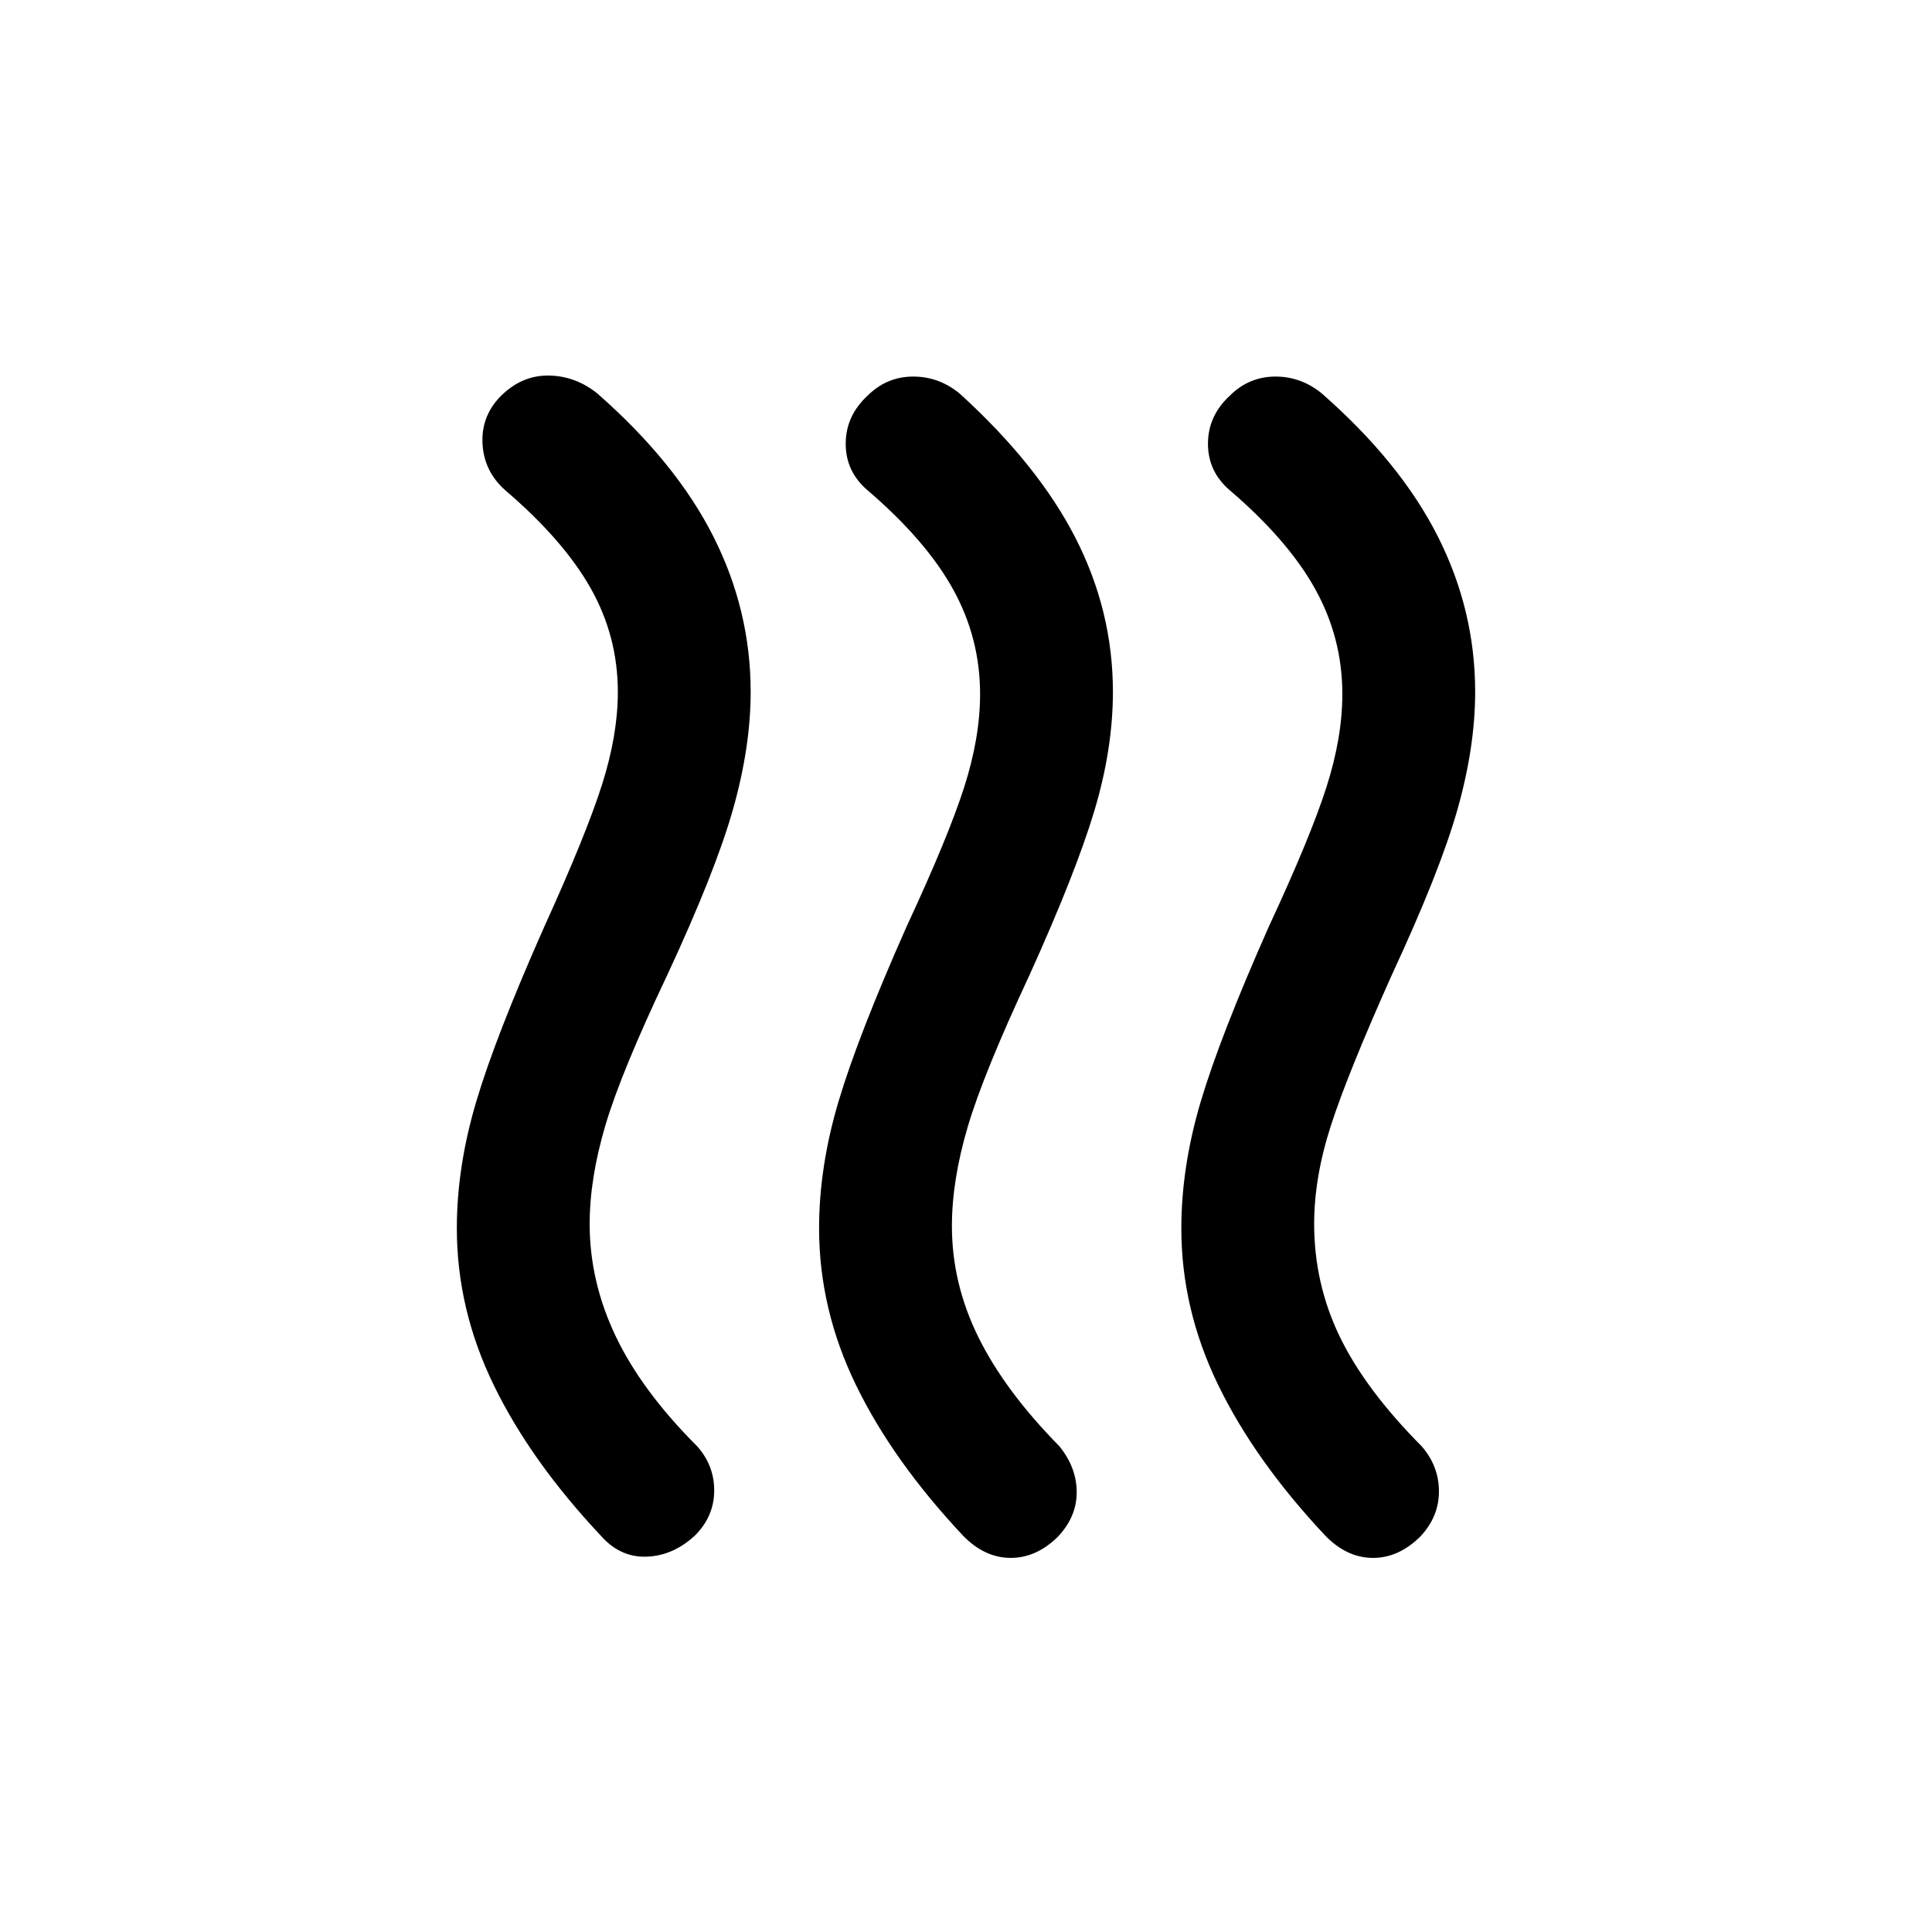 <svg xmlns="http://www.w3.org/2000/svg" height="24" viewBox="0 -960 960 960" width="24"><path d="M345.328-197.02q-10.79 10.02-23.944 10.52-13.153.5-22.769-10.346-34.923-37.154-53.269-74.885Q227-309.461 227-349.654q0-30.5 9.615-62.884 9.616-32.385 33.846-87.001 20.77-45.692 28.654-70.49Q307-594.827 307-616.115q0-27.654-13.48-51.561t-42.443-48.709q-10.846-9.615-11.346-23.769-.5-14.154 10.289-24.174 10.211-9.441 23.249-9.057 13.039.385 23.654 9 38.923 34.154 57.5 70.88Q373-656.779 373-616.231q0 27.315-8.731 58.234-8.731 30.92-32.731 82.536-22.769 47.923-30.653 74.415Q293-374.554 293-351.769q0 28.538 12.919 55.692 12.918 27.154 40.466 54.692 8.615 9.665 8.5 22.294-.116 12.63-9.557 22.071Zm180.231.709q-10.79 10.542-23.559 10.427-12.769-.116-23.385-10.962-34.923-37.154-53.269-74.885Q407-309.461 407-349.654q0-30.5 9.615-62.884 9.616-32.385 33.846-87.001 20.77-44.692 28.654-69.365Q487-593.577 487-615.077q0-27.923-13.48-52.215-13.479-24.291-42.443-49.093-10.846-9.282-10.846-23.102 0-13.821 10.789-23.841 9.441-9.441 22.456-9.557 13.014-.115 23.447 8.5 38.949 35.438 57.513 71.753Q553-656.316 553-616.231q0 28.407-9.231 59.165-9.23 30.758-32.23 81.605-22.77 48.692-30.654 75.292-7.885 26.6-7.885 49.4 0 28.538 13.154 55.204t40.231 54.18Q535-230.769 535-218.5q0 12.269-9.441 22.189Zm180 0q-10.79 10.542-23.559 10.427-12.769-.116-23.385-10.962-34.923-37.154-53.269-74.885Q587-309.461 587-349.654q0-30.5 9.615-62.884 9.616-32.385 33.847-87.001 20.769-44.692 28.653-69.365Q667-593.577 667-615.077q0-27.923-13.48-52.215-13.479-24.291-42.443-49.093-10.846-9.282-10.846-23.102 0-13.821 10.789-23.841 9.442-9.441 22.456-9.557 13.014-.115 23.447 8.5 38.923 34.154 57.5 70.88Q733-656.779 733-616.231q0 27.315-8.731 58.234-8.73 30.92-32.73 82.536-21.77 48.692-30.154 74.525Q653-375.102 653-351.86q0 29.629 12.654 55.899 12.654 26.269 40.731 54.576Q715-231.538 715-218.884q0 12.653-9.441 22.573Z"/></svg>